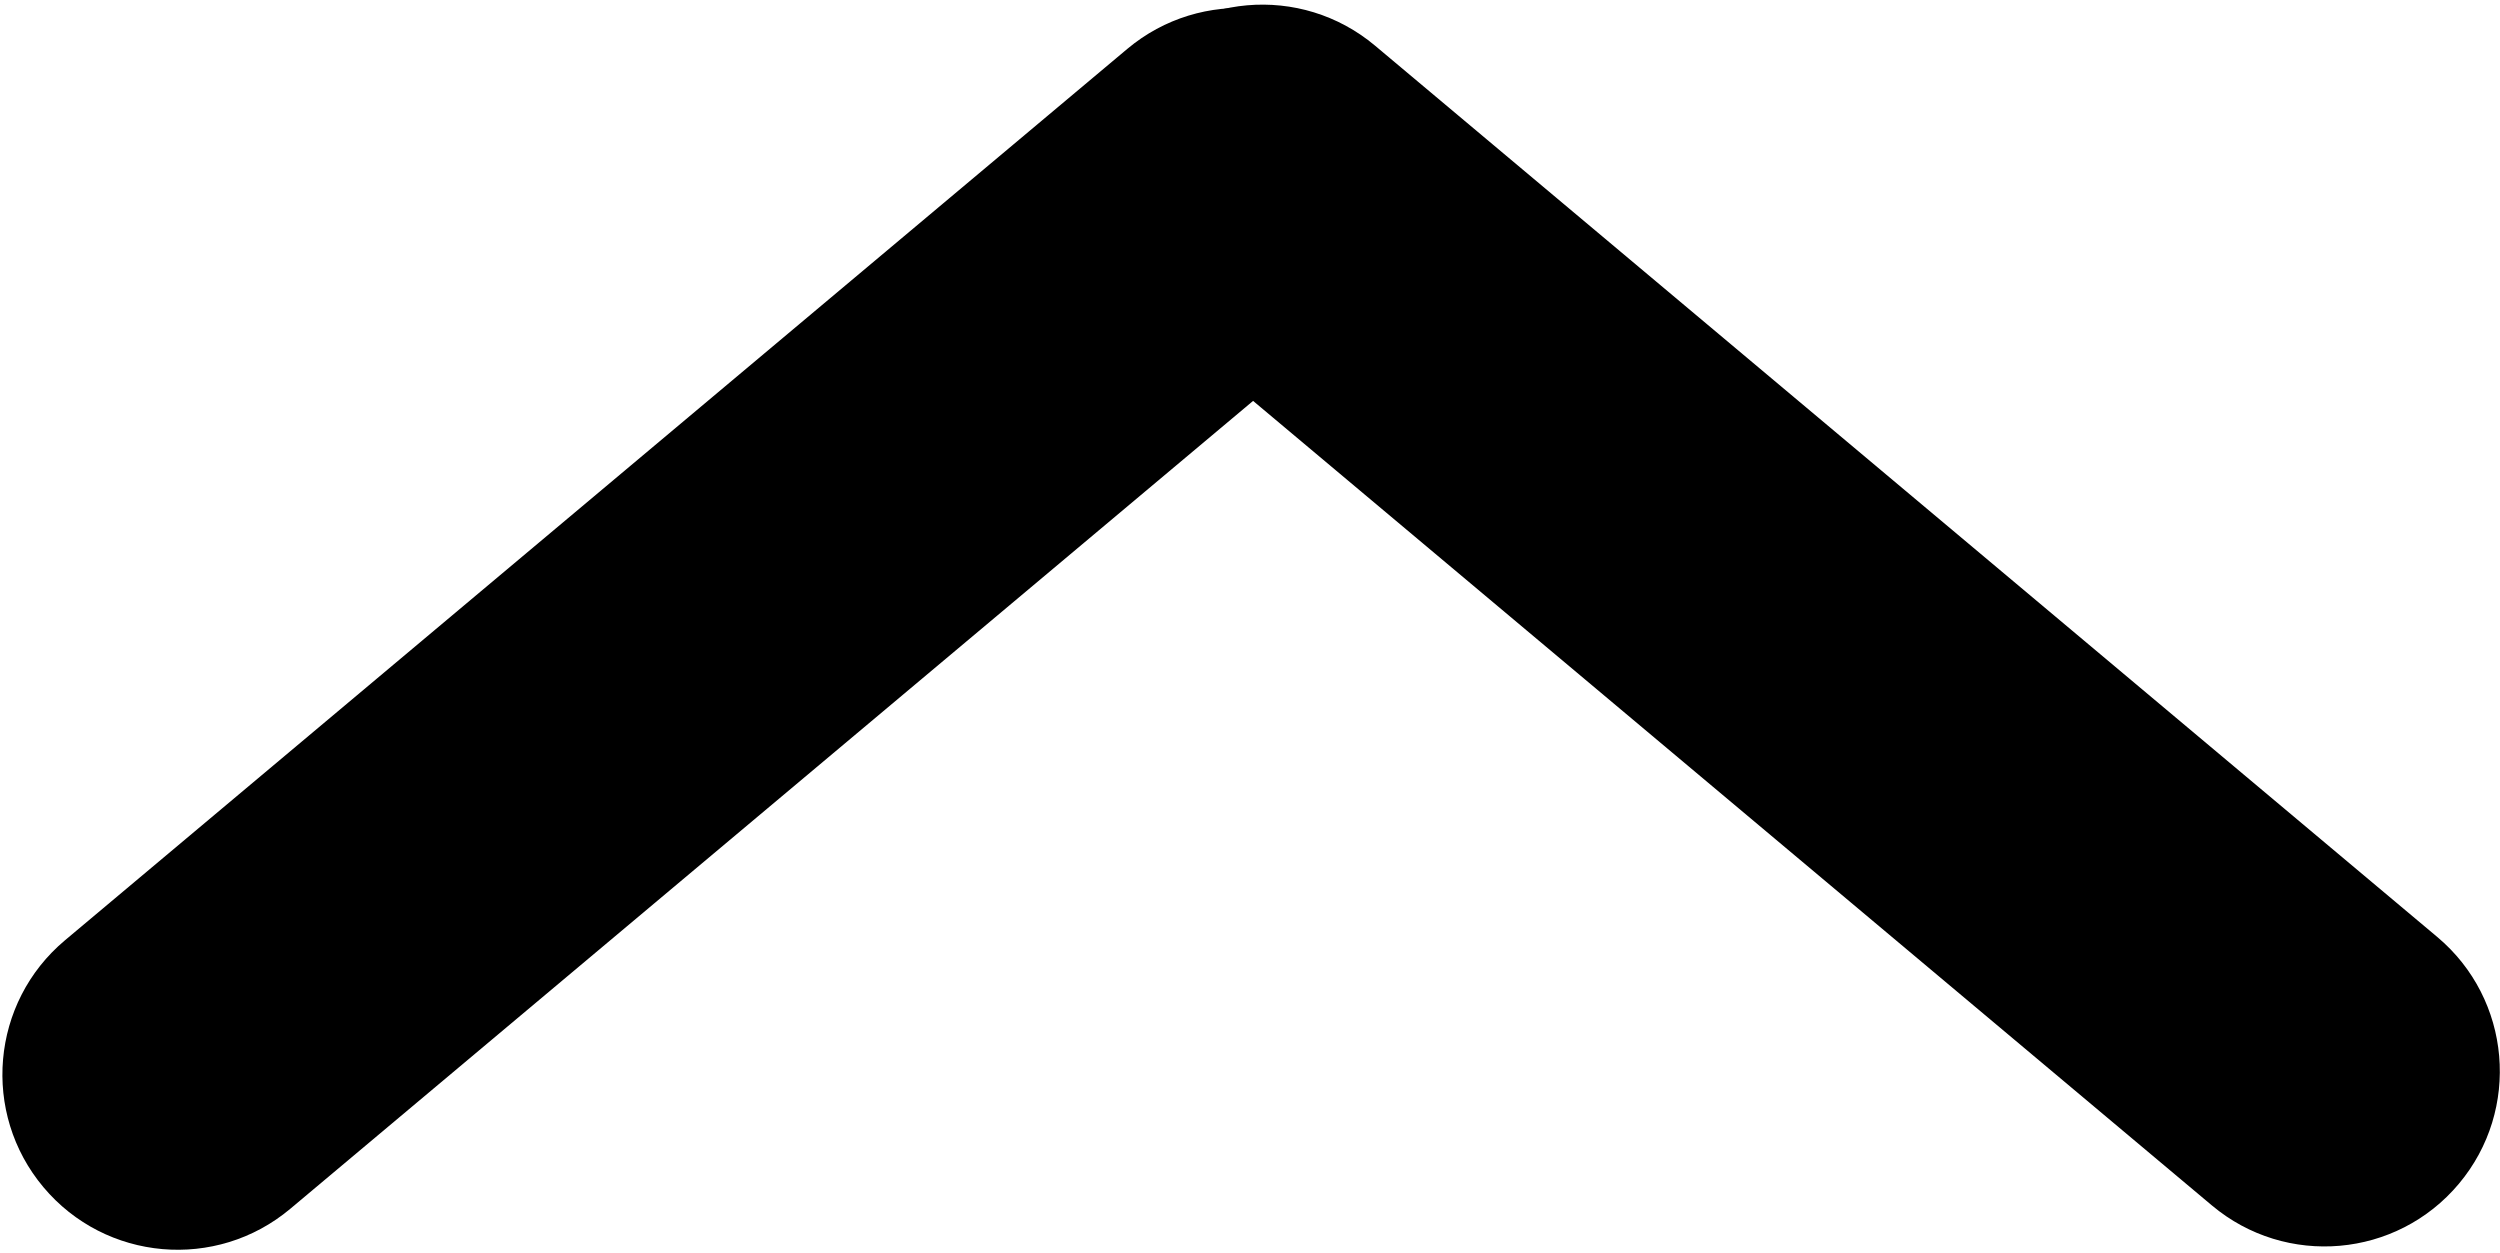 <svg width="485" height="243" viewBox="0 0 485 243" fill="none" xmlns="http://www.w3.org/2000/svg">
<path d="M8.421 230.309C-3.649 215.925 -1.772 194.479 12.612 182.409L218.678 9.499C233.063 -2.571 254.508 -0.695 266.578 13.69C278.648 28.074 276.772 49.52 262.388 61.59L56.322 234.5C41.937 246.57 20.491 244.694 8.421 230.309Z" fill="black"/>
<path d="M218.855 13.045C230.925 -1.339 252.37 -3.215 266.755 8.855L472.821 181.765C487.205 193.835 489.082 215.28 477.012 229.665C464.942 244.049 443.496 245.926 429.111 233.856L223.045 60.946C208.661 48.876 206.785 27.43 218.855 13.045Z" fill="black"/>
</svg>
